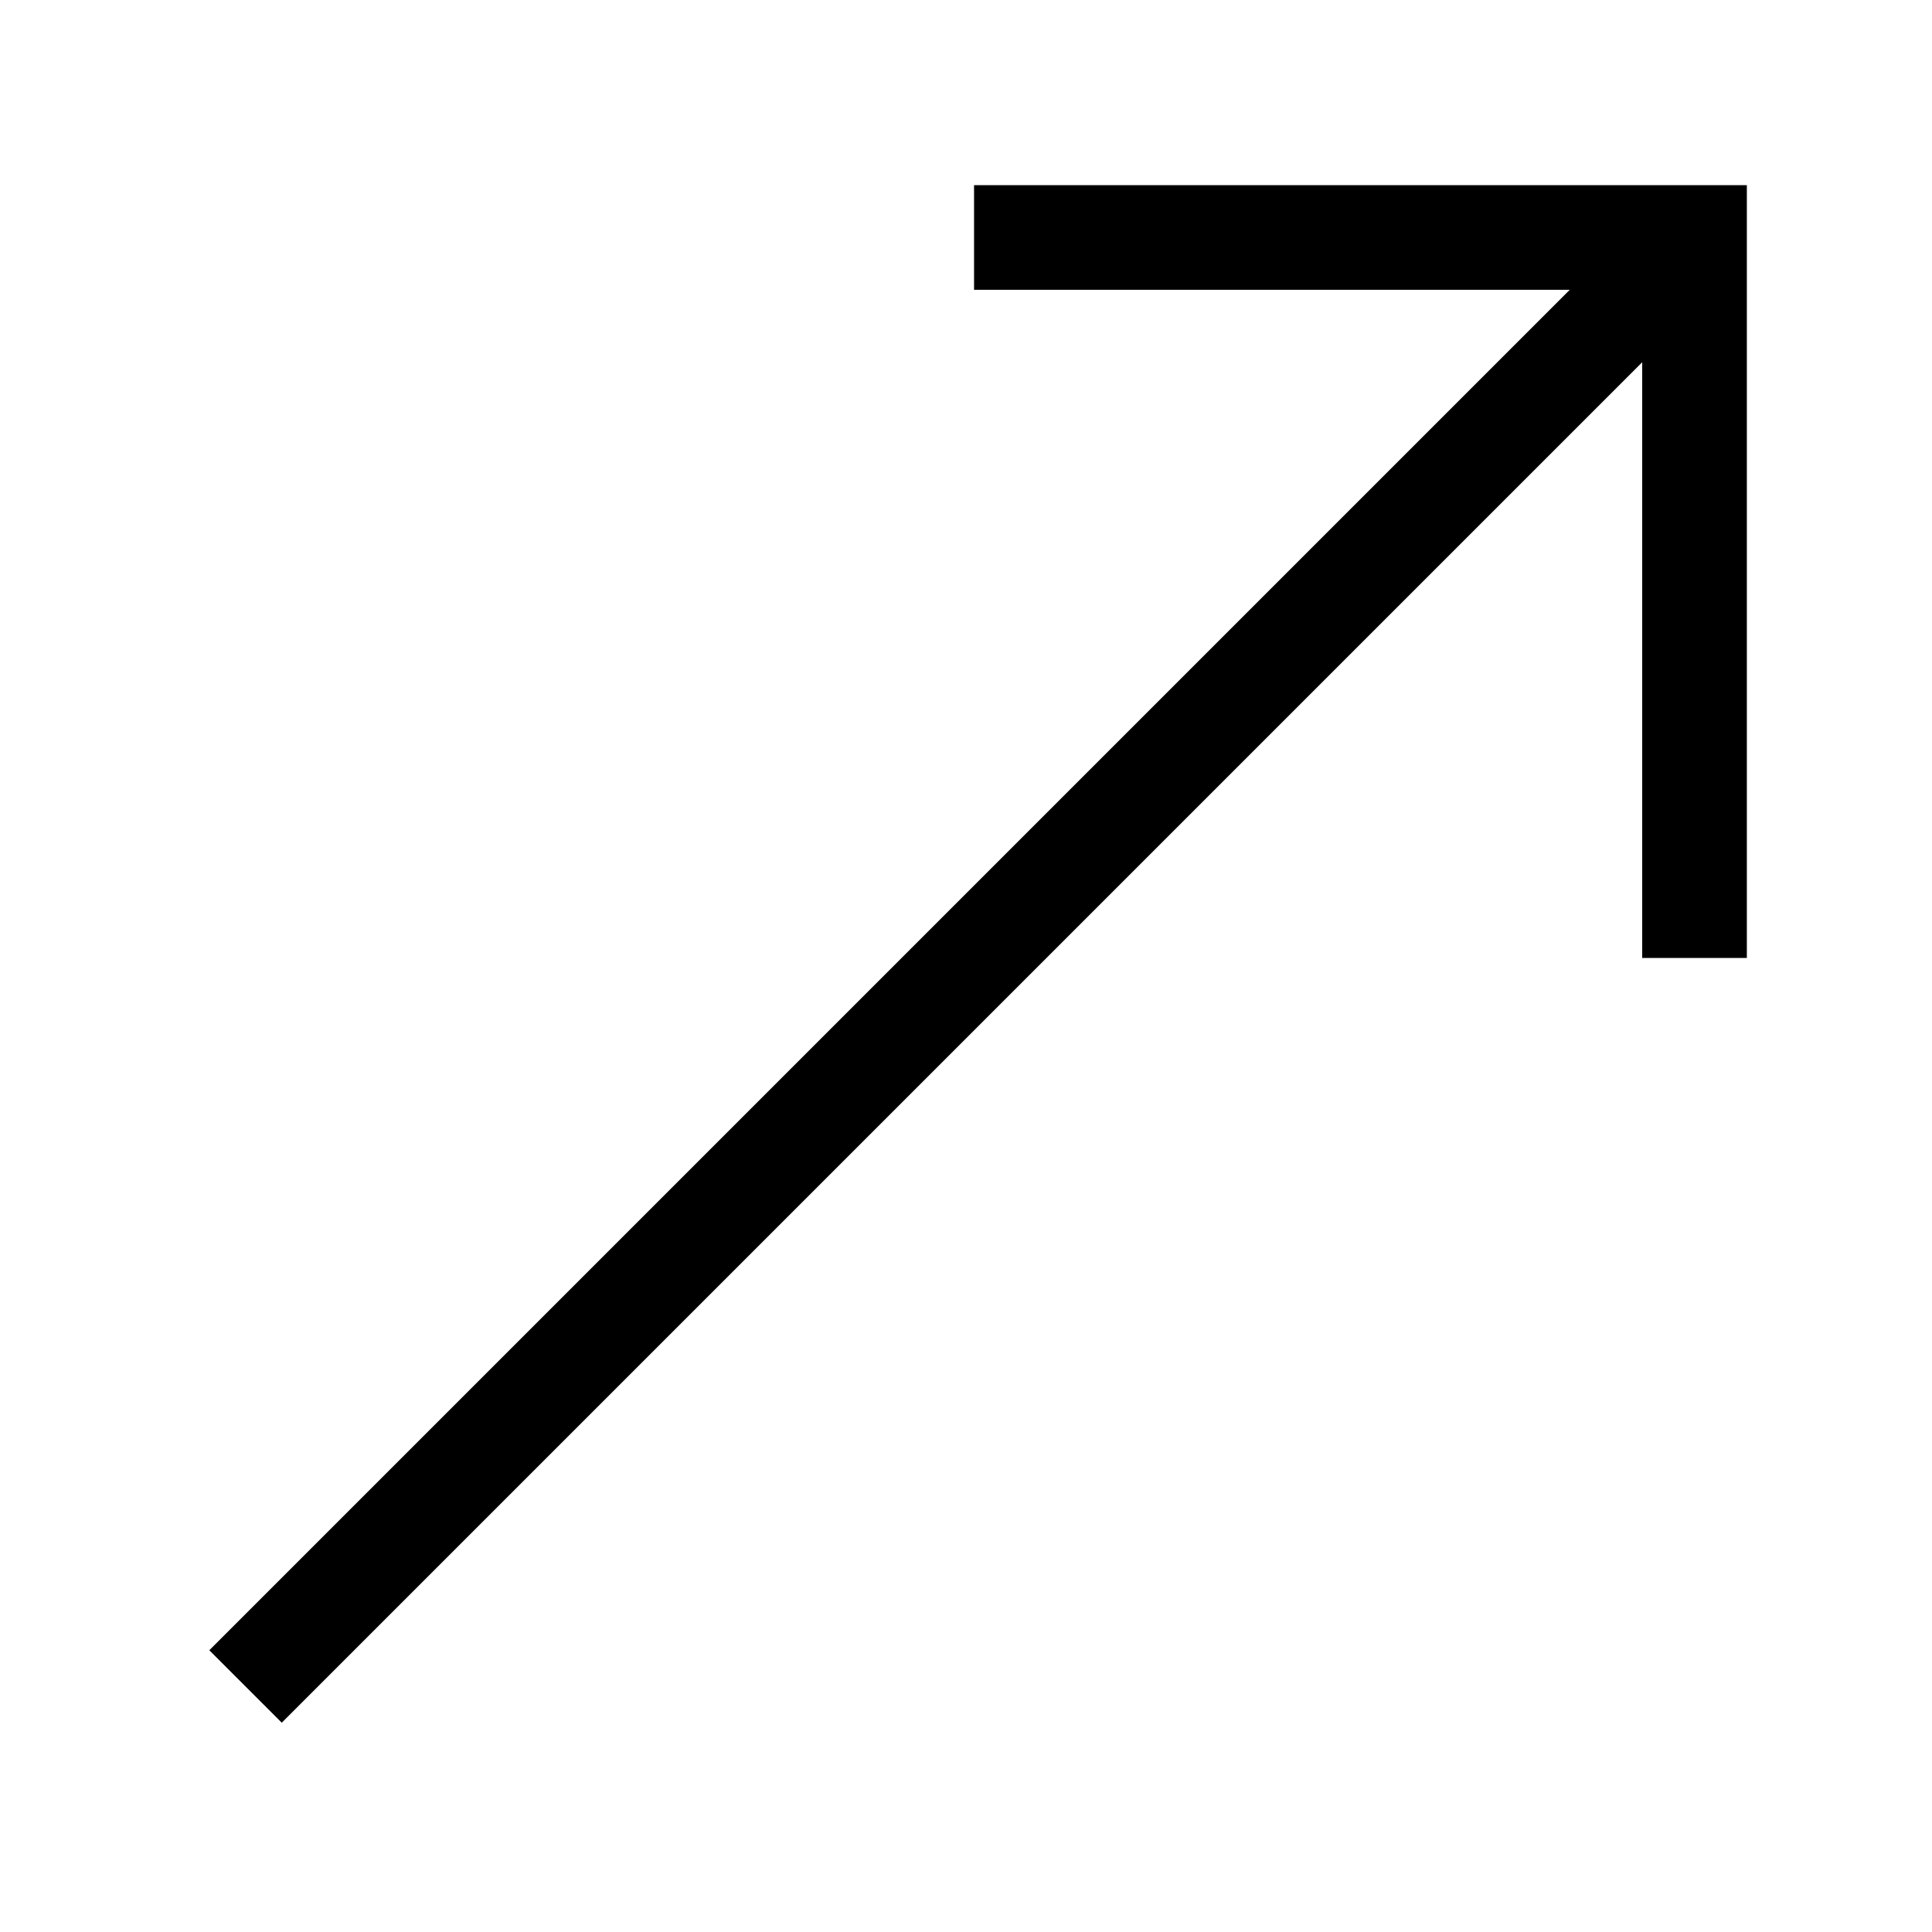 <svg version="1.1" id="Vlt-icon-arrow-outbound" xmlns="http://www.w3.org/2000/svg" xmlns:xlink="http://www.w3.org/1999/xlink" x="0px" y="0px" viewBox="0 0 24 24" style="enable-background:new 0 0 24 24;" xml:space="preserve"><path id="path-1_1_" d="M19.5,3.6h-7.4V2.3h9.6v9.6h-1.3V4.5L3.5,21.4l-0.9-0.9L19.5,3.6z"/></svg>
